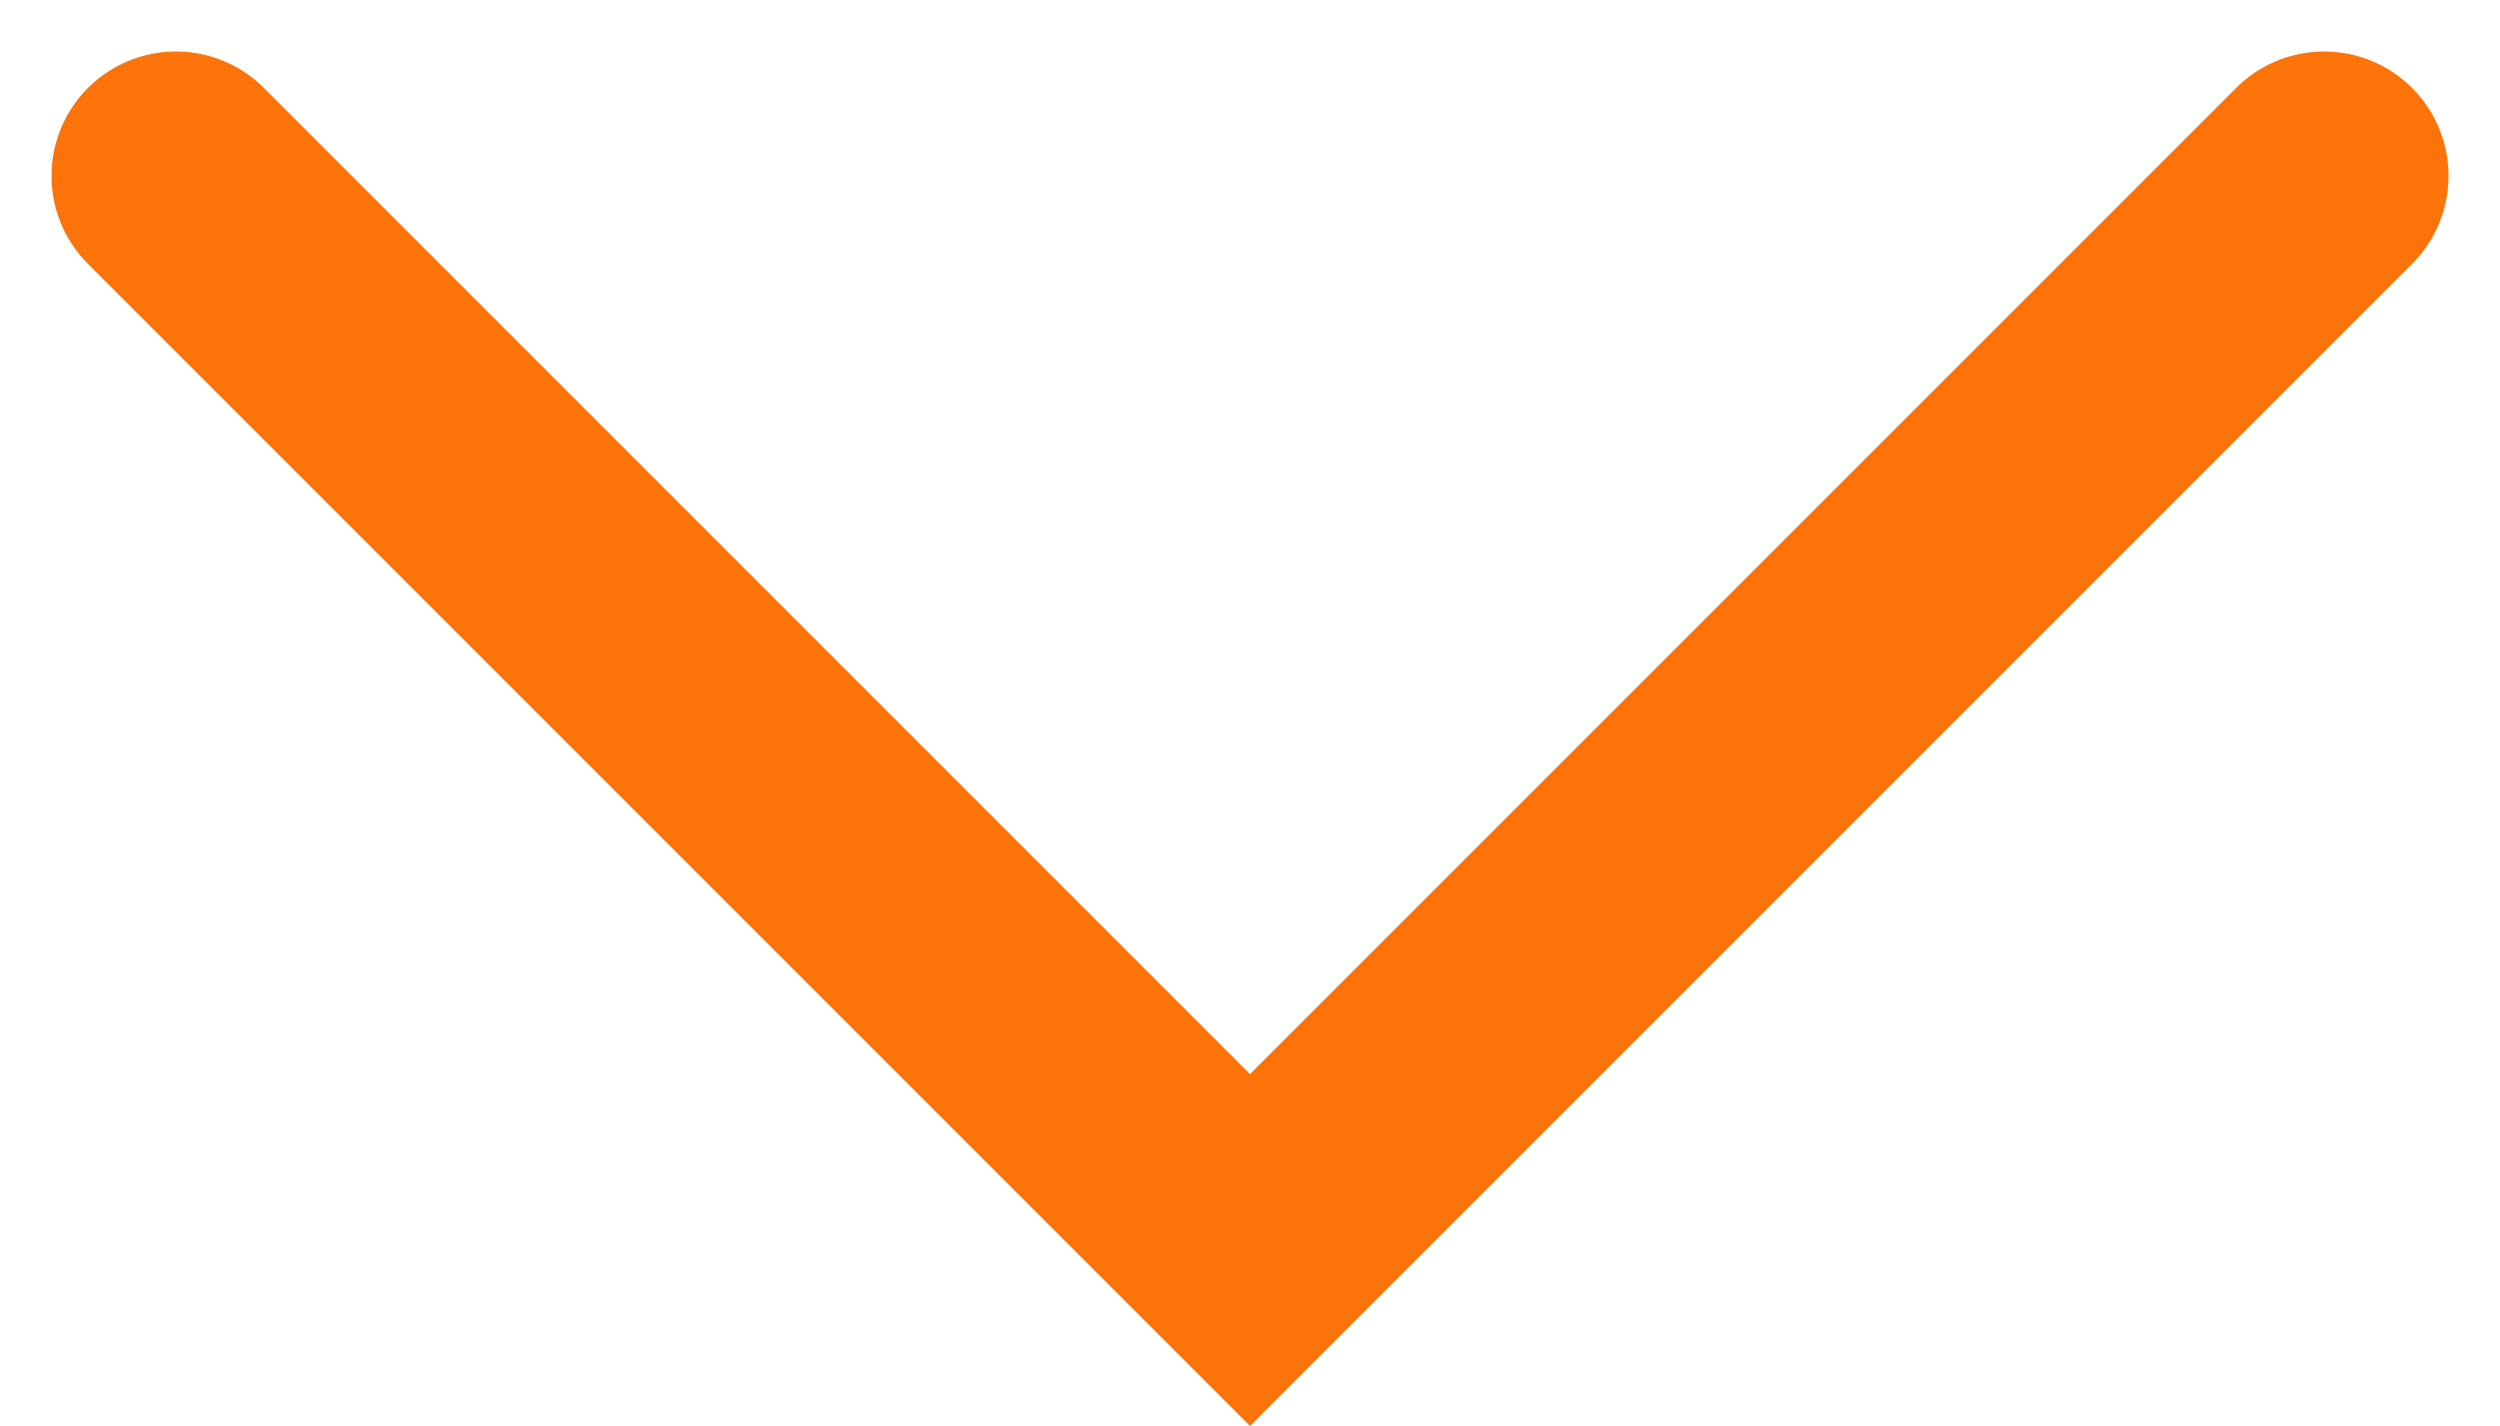 <svg xmlns="http://www.w3.org/2000/svg" width="20.096" height="11.462" viewBox="0 0 20.096 11.462">
  <path id="Path_16" data-name="Path 16" d="M12958.539-963.775l8.634-8.634-8.634-8.634" transform="translate(-962.361 -12957.125) rotate(90)" fill="none" stroke="#fc7309" stroke-linecap="round" stroke-width="2"/>
</svg>
